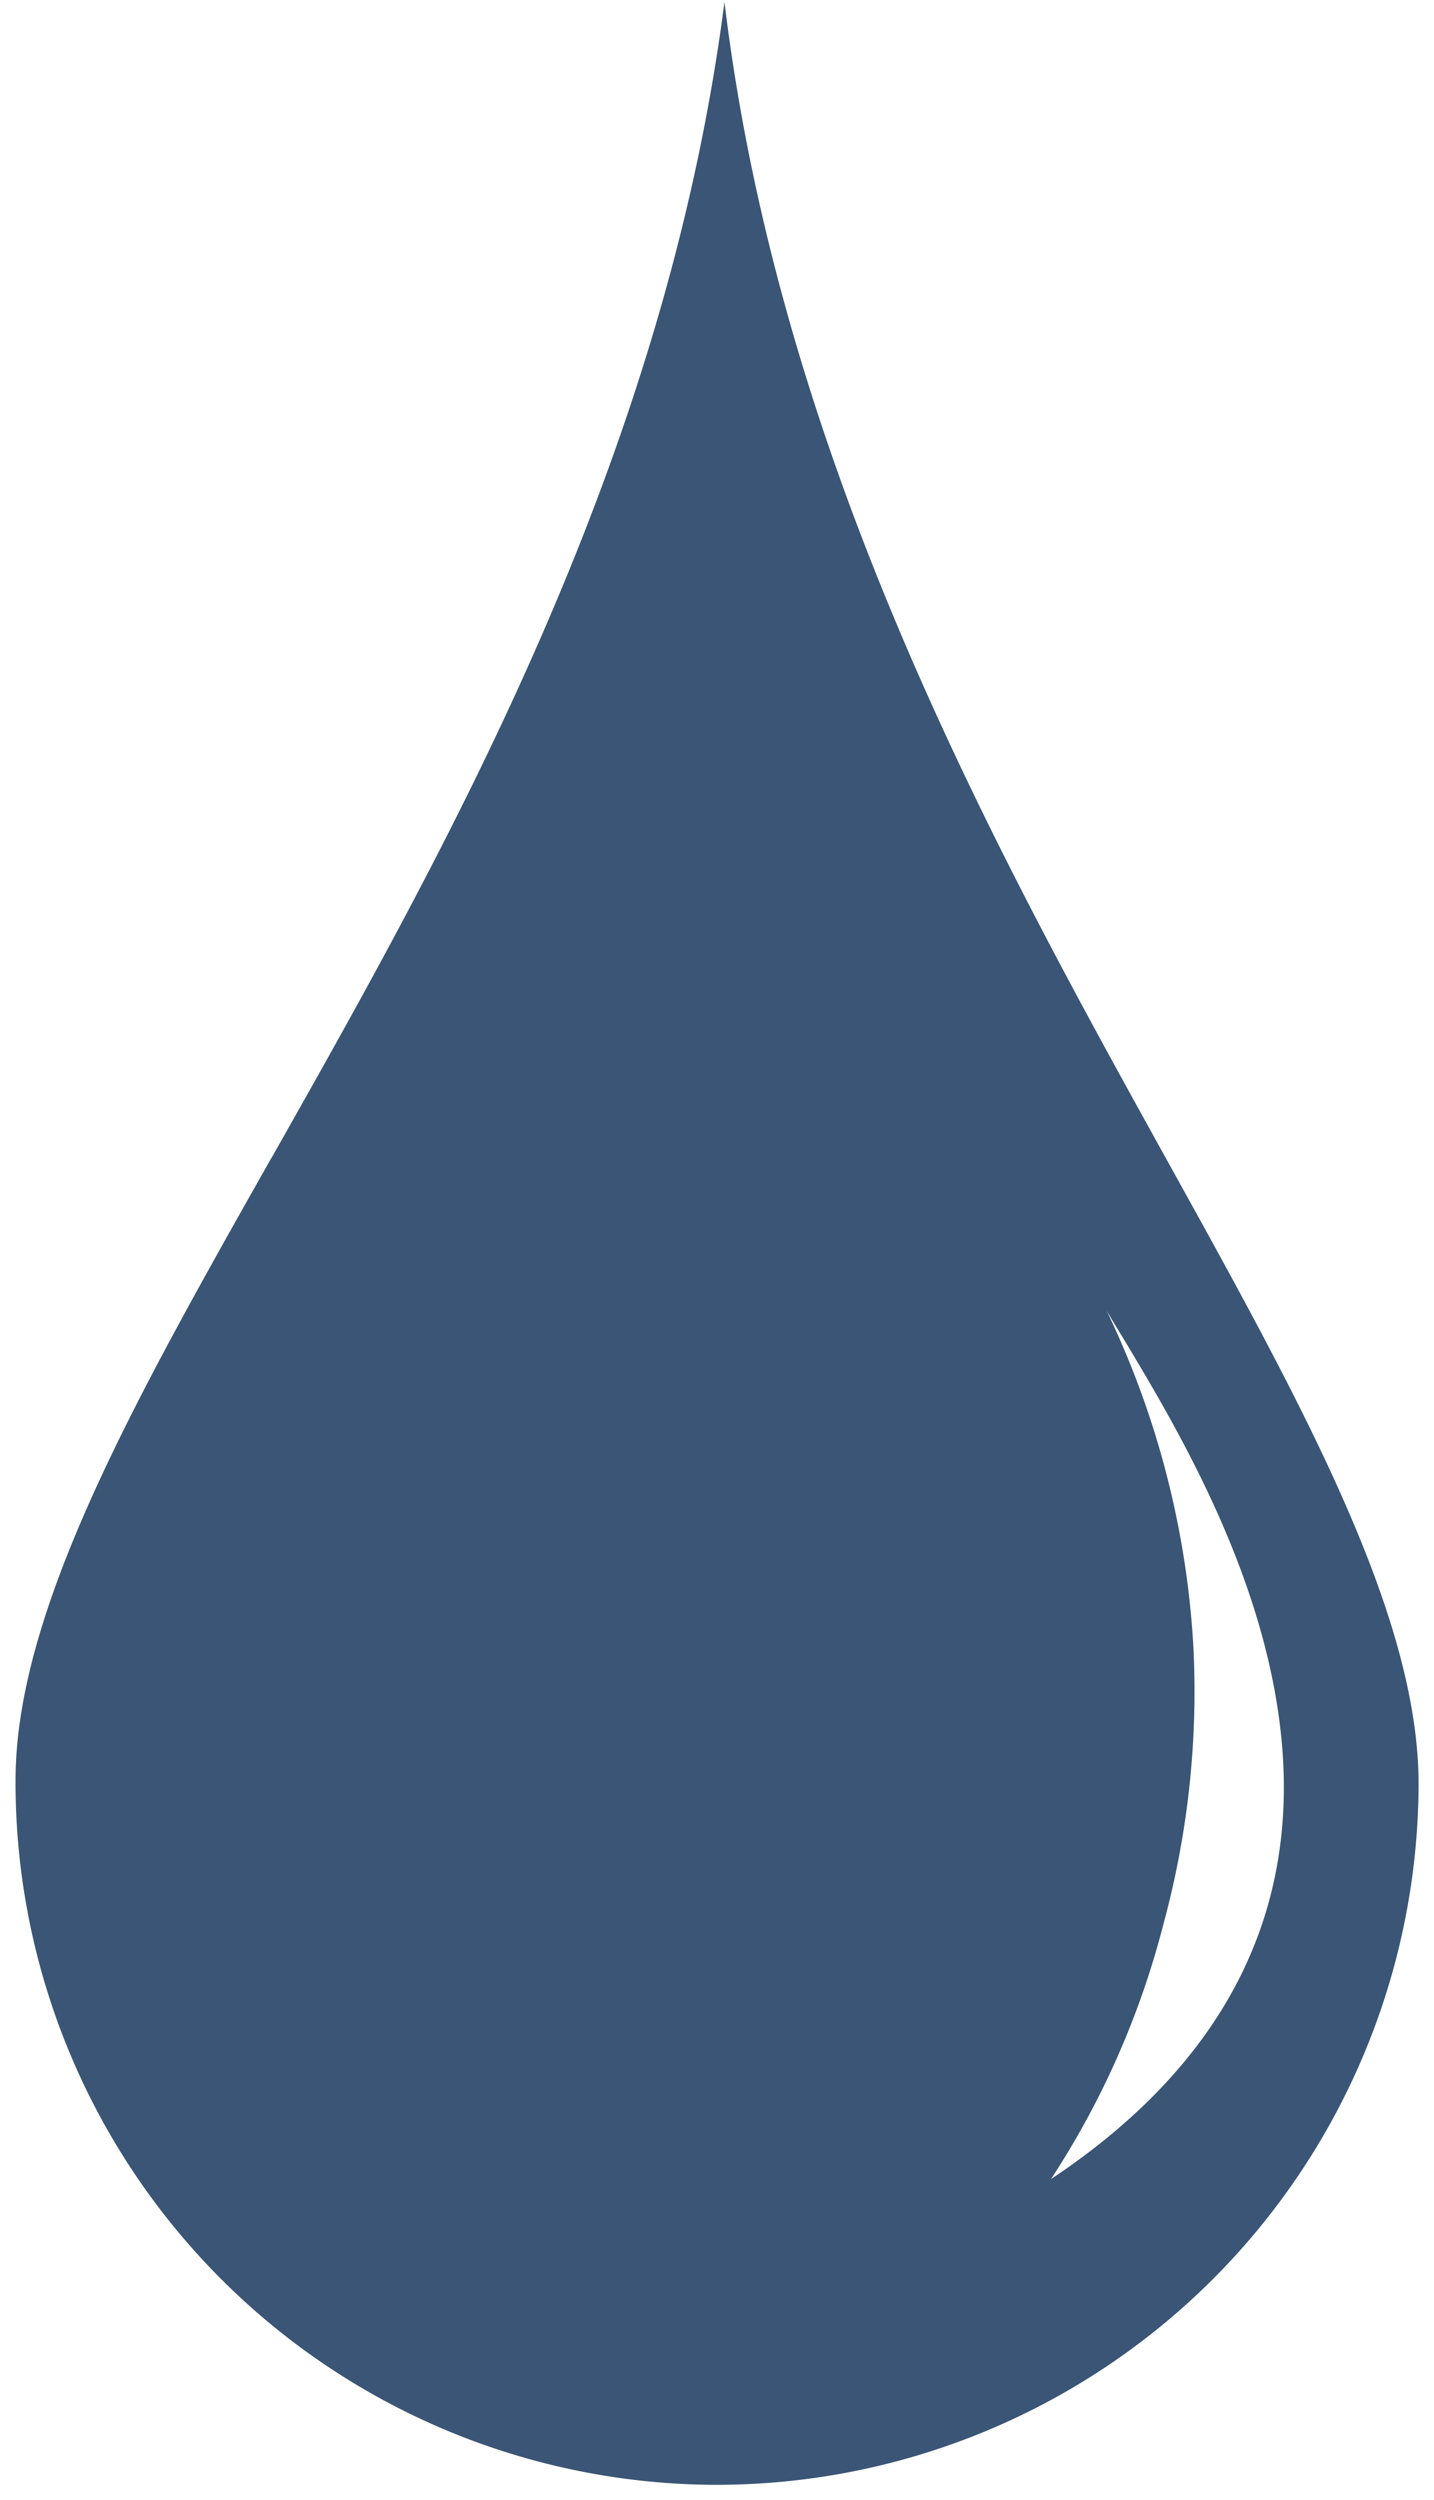 <svg xmlns="http://www.w3.org/2000/svg" width="46.492" height="81.016" viewBox="0 0 46.492 81.016">
  <g id="Grupo_1181" data-name="Grupo 1181" transform="translate(0.504 0.064)">
    <path id="Sustracción_1" data-name="Sustracción 1" d="M22.734,80.452h-.1A22.761,22.761,0,0,1,0,57.587C.02,52.1,3.844,45.333,8.27,37.5l.02-.03.008-.012C13.984,27.4,21.066,14.875,22.984,0c1.8,14.886,8.773,27.469,14.375,37.58,4.375,7.895,8.152,14.713,8.129,20.217A22.762,22.762,0,0,1,22.734,80.452ZM35.371,42.4a28.865,28.865,0,0,1,2.816,10.9,28.707,28.707,0,0,1-.965,8.959,27.6,27.6,0,0,1-3.652,8.287c5.73-3.811,8.223-8.833,7.395-14.927-.676-5.023-3.4-9.565-5.027-12.278C35.746,43.027,35.543,42.693,35.371,42.4Z" fill="#3a5575" stroke="rgba(0,0,0,0)" stroke-width="1"/>
  </g>
</svg>
